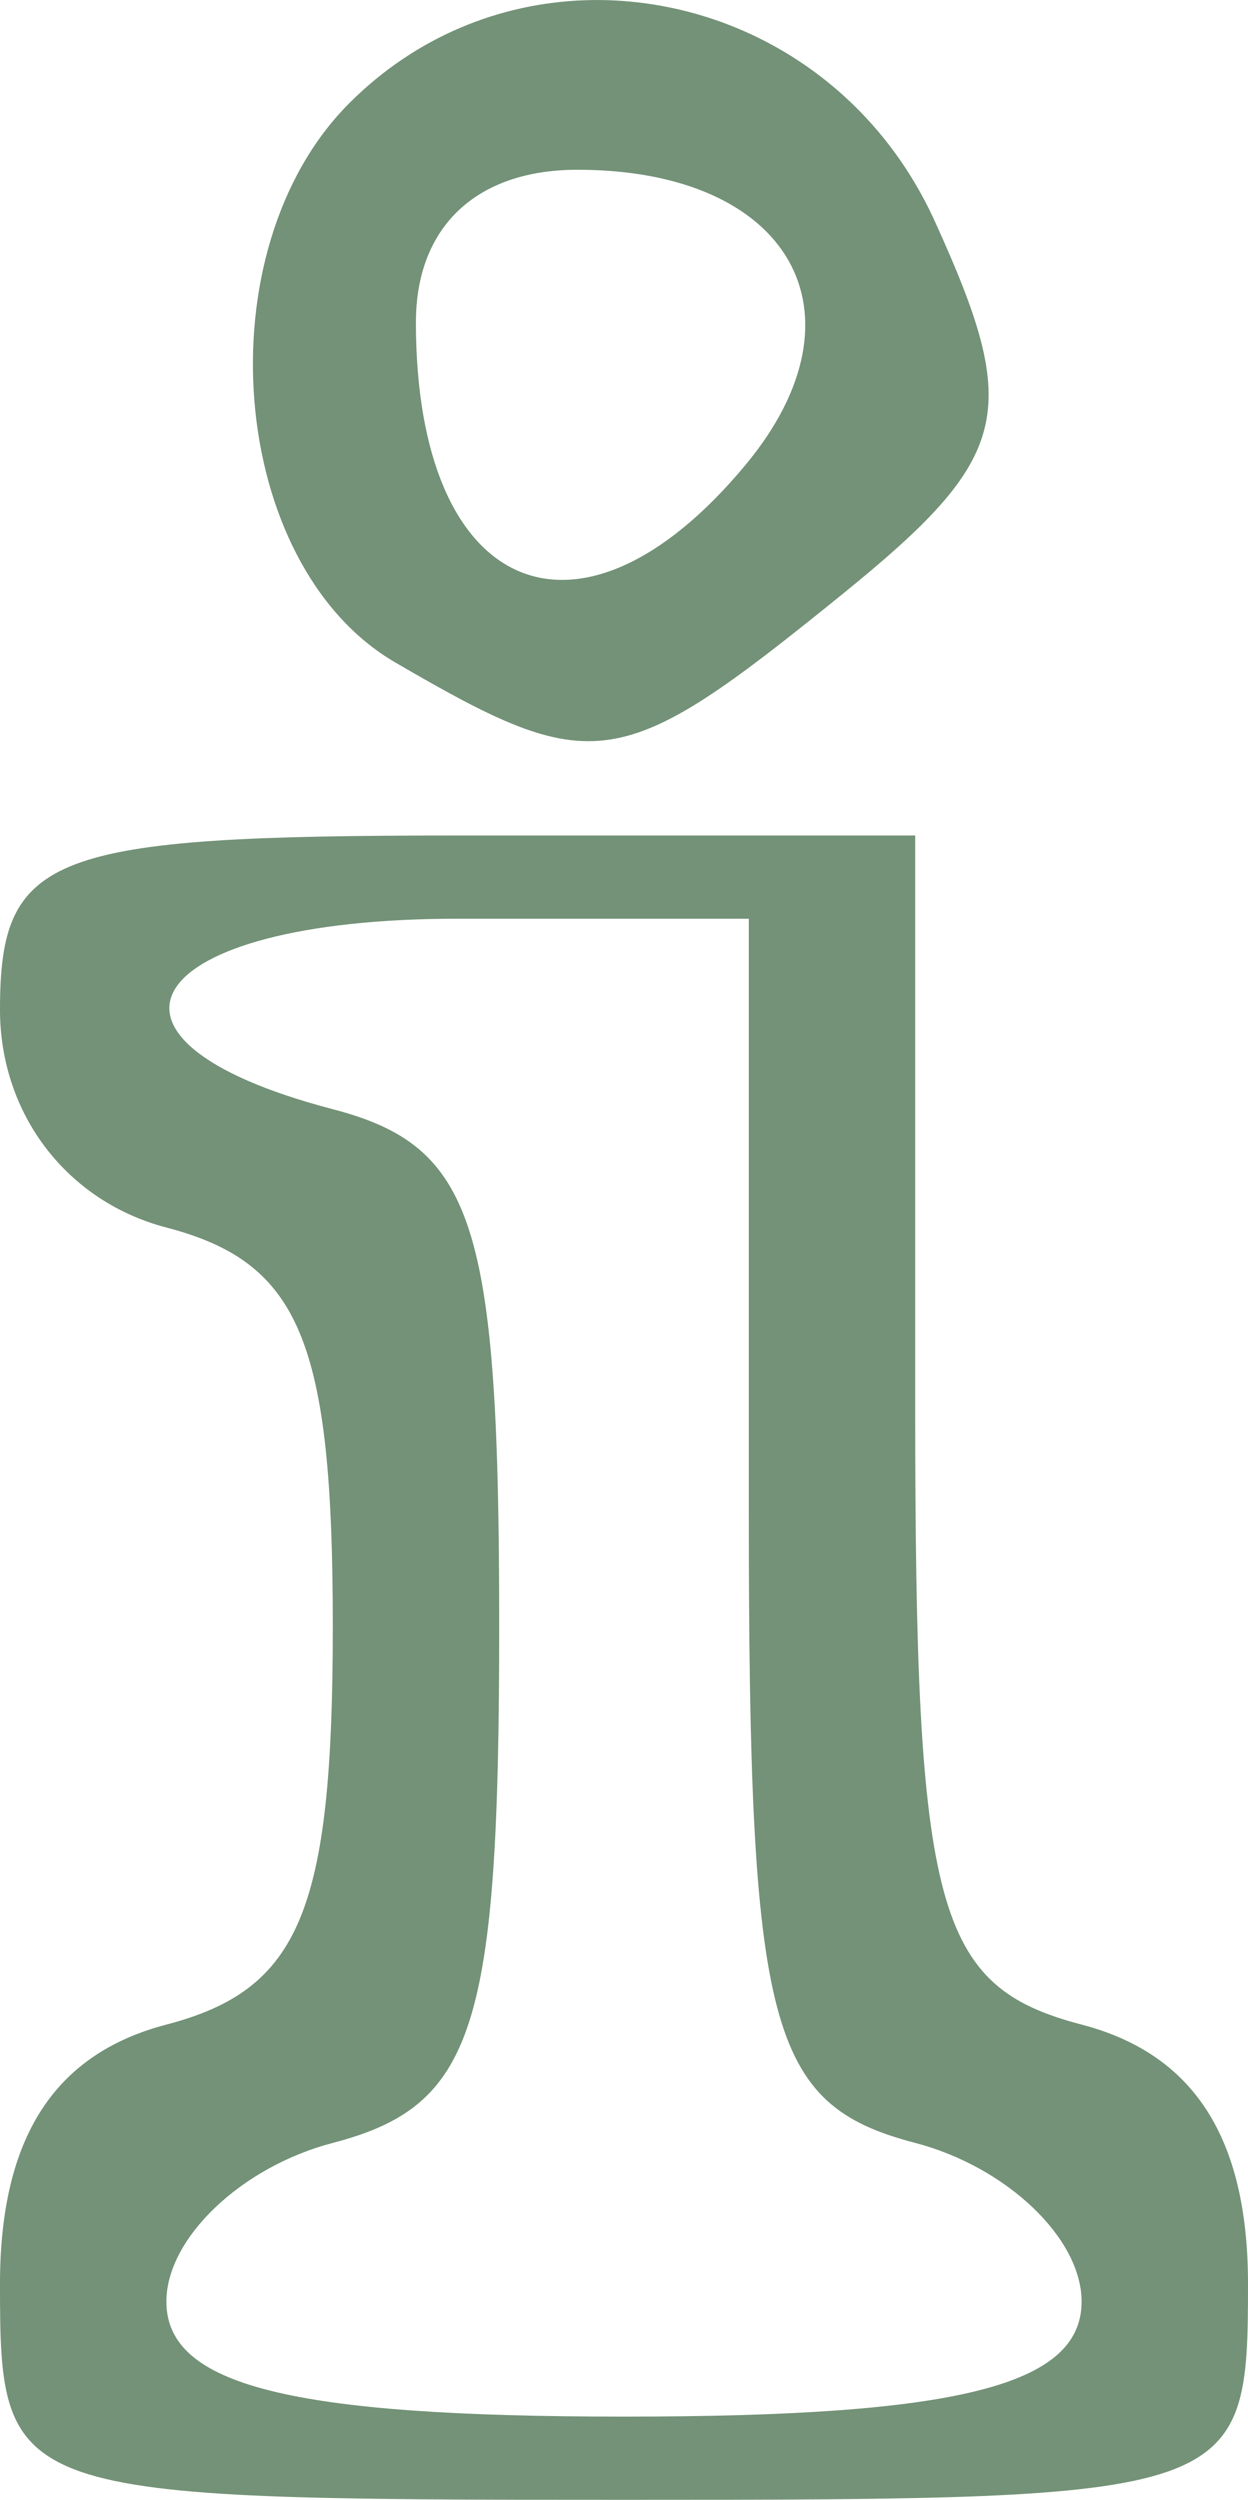 <?xml version="1.0" encoding="UTF-8" standalone="no"?>
<!-- Created with Inkscape (http://www.inkscape.org/) -->

<svg
   version="1.1"
   id="svg1586"
   width="15"
   height="30.04"
   viewBox="0 0 15 30.04"
   sodipodi:docname="i.svg"
   inkscape:version="1.2.2 (732a01da63, 2022-12-09)"
   xmlns:inkscape="http://www.inkscape.org/namespaces/inkscape"
   xmlns:sodipodi="http://sodipodi.sourceforge.net/DTD/sodipodi-0.dtd"
   xmlns="http://www.w3.org/2000/svg"
   xmlns:svg="http://www.w3.org/2000/svg">
  <defs
     id="defs1590" />
  <sodipodi:namedview
     id="namedview1588"
     pagecolor="#ffffff"
     bordercolor="#000000"
     borderopacity="0.25"
     inkscape:showpageshadow="2"
     inkscape:pageopacity="0.0"
     inkscape:pagecheckerboard="0"
     inkscape:deskcolor="#d1d1d1"
     showgrid="false"
     inkscape:zoom="6.0955884"
     inkscape:cx="39.700843"
     inkscape:cy="26.740651"
     inkscape:window-width="1920"
     inkscape:window-height="1009"
     inkscape:window-x="-8"
     inkscape:window-y="-8"
     inkscape:window-maximized="1"
     inkscape:current-layer="g1592" />
  <g
     inkscape:groupmode="layer"
     inkscape:label="Image"
     id="g1592"
     transform="translate(-59.563,-362.335)">
    <path
       id="path2145"
       style="fill:#739277;fill-opacity:1"
       d="m 66.588,362.338 c -1.016,0.036 -2.025,0.435 -2.826,1.236 -1.768,1.768 -1.458,5.551 0.551,6.721 2.393,1.394 2.698,1.347 5.354,-0.803 2.052,-1.661 2.183,-2.19 1.131,-4.5 -0.644,-1.414 -1.869,-2.302 -3.199,-2.57 -0.333,-0.067 -0.671,-0.096 -1.01,-0.084 z m -0.084,2.037 c 2.553,0 3.534,1.723 2.021,3.545 -2.001,2.411 -3.963,1.564 -3.963,-1.711 0,-1.148 0.726,-1.834 1.941,-1.834 z m -1.441,8 c -4.915,0 -5.5,0.223 -5.5,2.094 0,1.253 0.803,2.304 2,2.617 1.606,0.42 2,1.363 2,4.789 0,3.426 -0.394,4.369 -2,4.789 -1.351,0.353 -2,1.365 -2,3.117 0,2.561 0.095,2.594 7.5,2.594 7.405,0 7.5,-0.033 7.5,-2.594 0,-1.753 -0.649,-2.764 -2,-3.117 -1.756,-0.459 -2,-1.364 -2,-7.406 V 372.375 Z m 0,1 h 3.5 v 7.094 c 0,6.253 0.237,7.156 2,7.617 1.1,0.288 2,1.145 2,1.906 0,1.01 -1.484,1.383 -5.5,1.383 -4.016,0 -5.5,-0.373 -5.5,-1.383 0,-0.761 0.9,-1.619 2,-1.906 1.704,-0.446 2,-1.365 2,-6.211 0,-4.846 -0.296,-5.765 -2,-6.211 -3.237,-0.846 -2.291,-2.289 1.5,-2.289 z"
       inkscape:export-filename="i.svg"
       inkscape:export-xdpi="96"
       inkscape:export-ydpi="96" />
  </g>
</svg>

